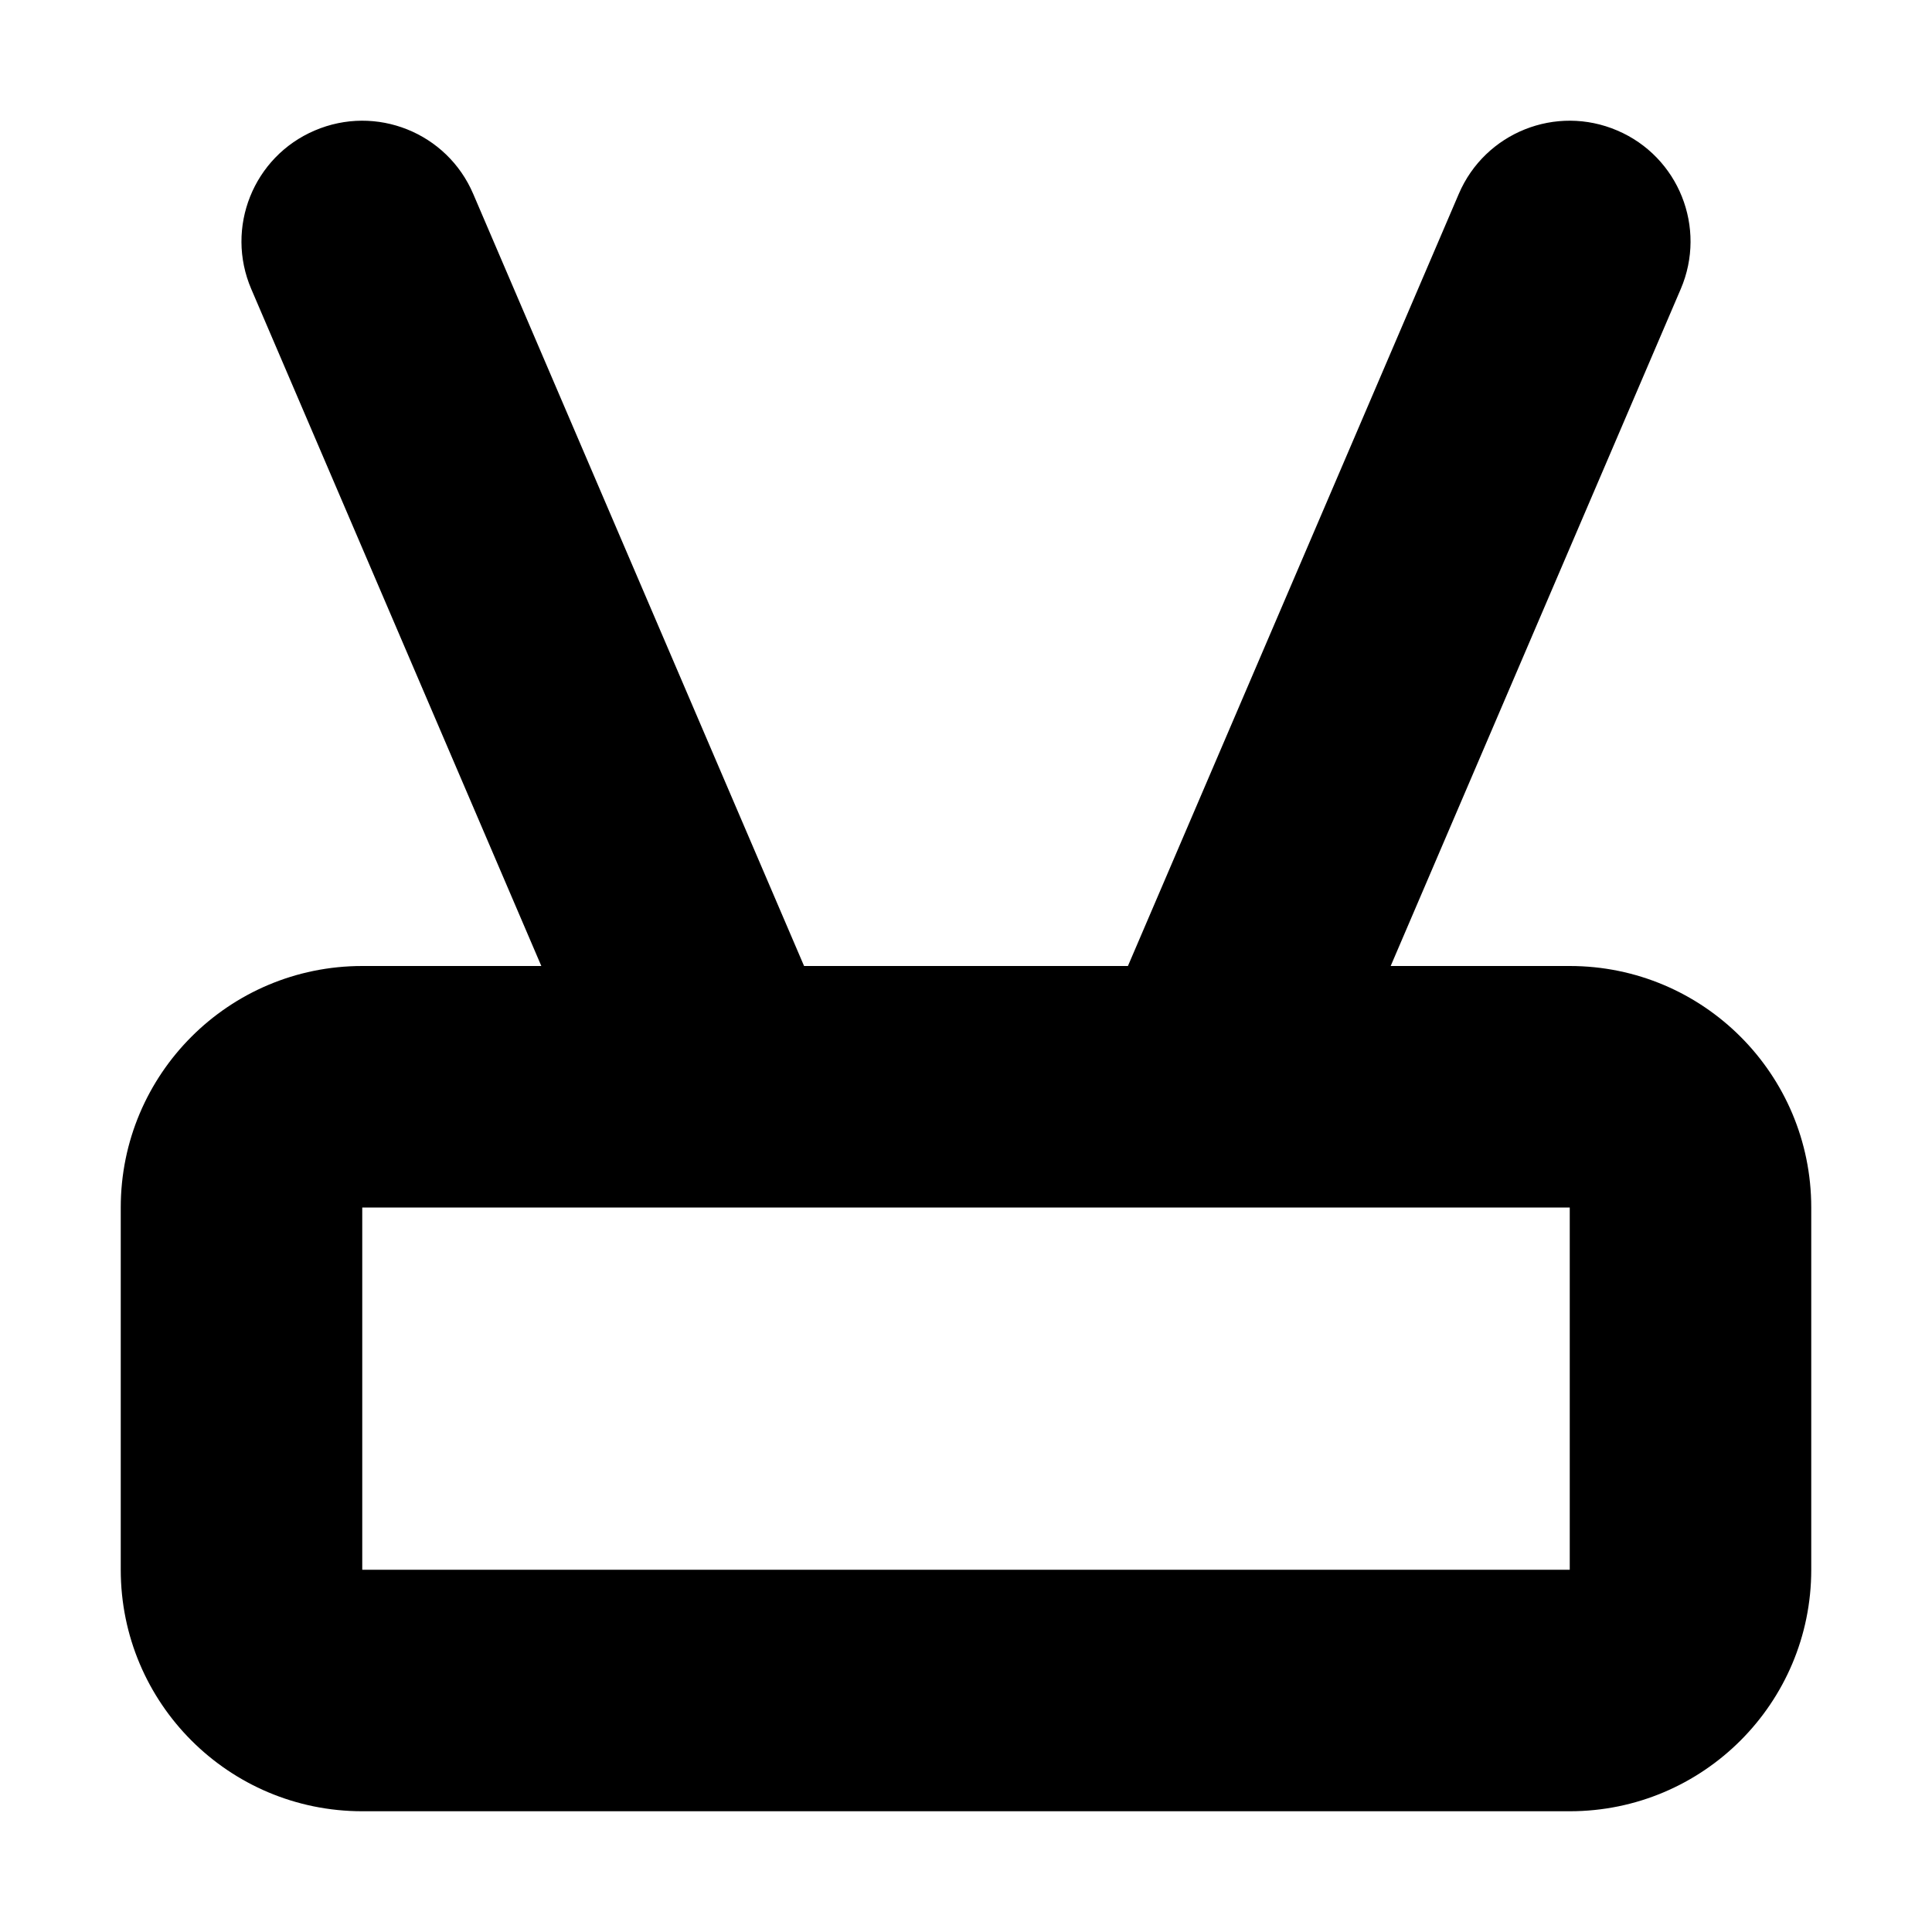 <svg width="16" height="16" viewBox="0 0 16 16" fill="none" xmlns="http://www.w3.org/2000/svg">
<rect width="16" height="16" fill="white"/>
<path fill-rule="evenodd" clip-rule="evenodd" d="M2.606 1.081C3.114 0.863 3.702 1.098 3.919 1.606L6.659 8H9.341L12.081 1.606C12.298 1.098 12.886 0.863 13.394 1.081C13.902 1.298 14.137 1.886 13.919 2.394L11.517 8H13C14.105 8 15 8.895 15 10L15 13C15 14.105 14.104 15 13 15L3 15C1.895 15 1 14.105 1 13V10C1 8.895 1.895 8 3 8H4.483L2.081 2.394C1.863 1.886 2.098 1.298 2.606 1.081ZM9.977 10C9.992 10 10.007 10 10.022 10H13L13 13H3L3 10H5.978C5.993 10 6.008 10 6.023 10L9.977 10Z" fill="black"/>
</svg>
